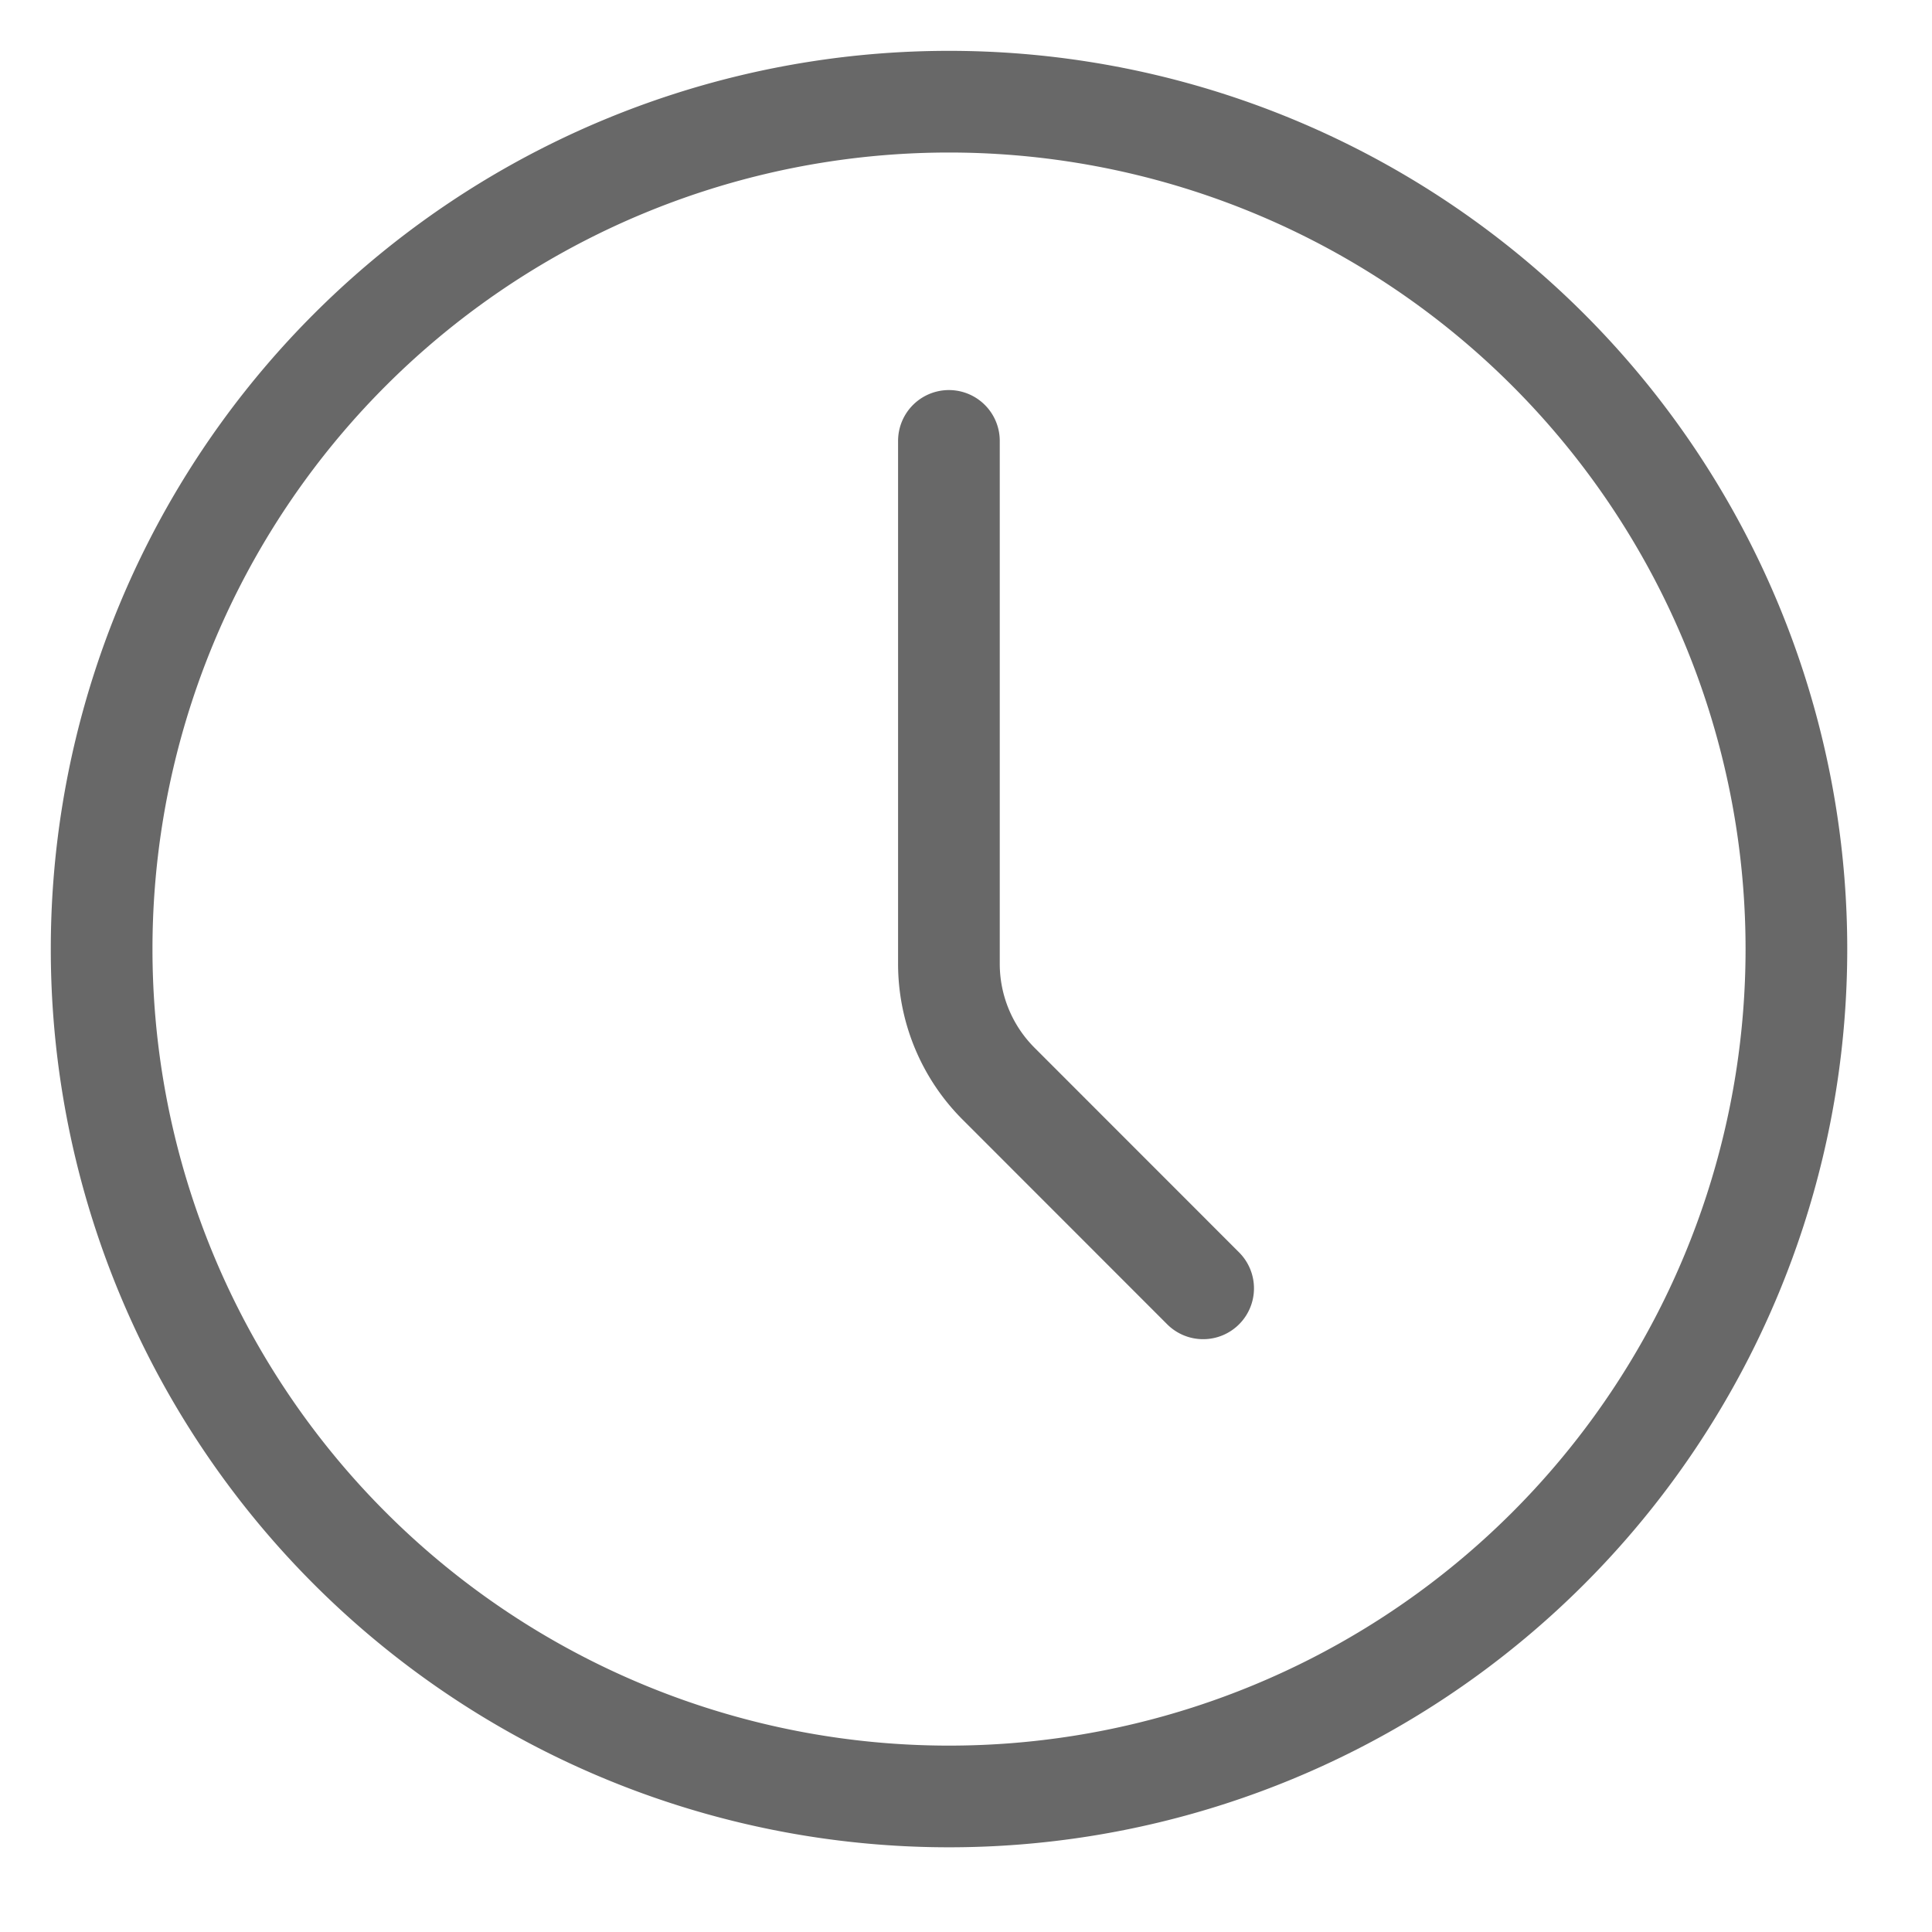 <svg xmlns:xlink="http://www.w3.org/1999/xlink" width="19" height="19" fill="none" xmlns="http://www.w3.org/2000/svg" id="svg-666444472_360"><path d="M9.333 17.667A8.333 8.333 0 1 0 9.333 1a8.333 8.333 0 0 0 0 16.667Z" stroke="#686868" stroke-linecap="round" stroke-linejoin="round" fill="none"></path><path d="M11.832 12.67 9.82 10.657a1.667 1.667 0 0 1-.488-1.179V4.336" stroke="#686868" stroke-linecap="round" stroke-linejoin="round" fill="none"></path></svg>